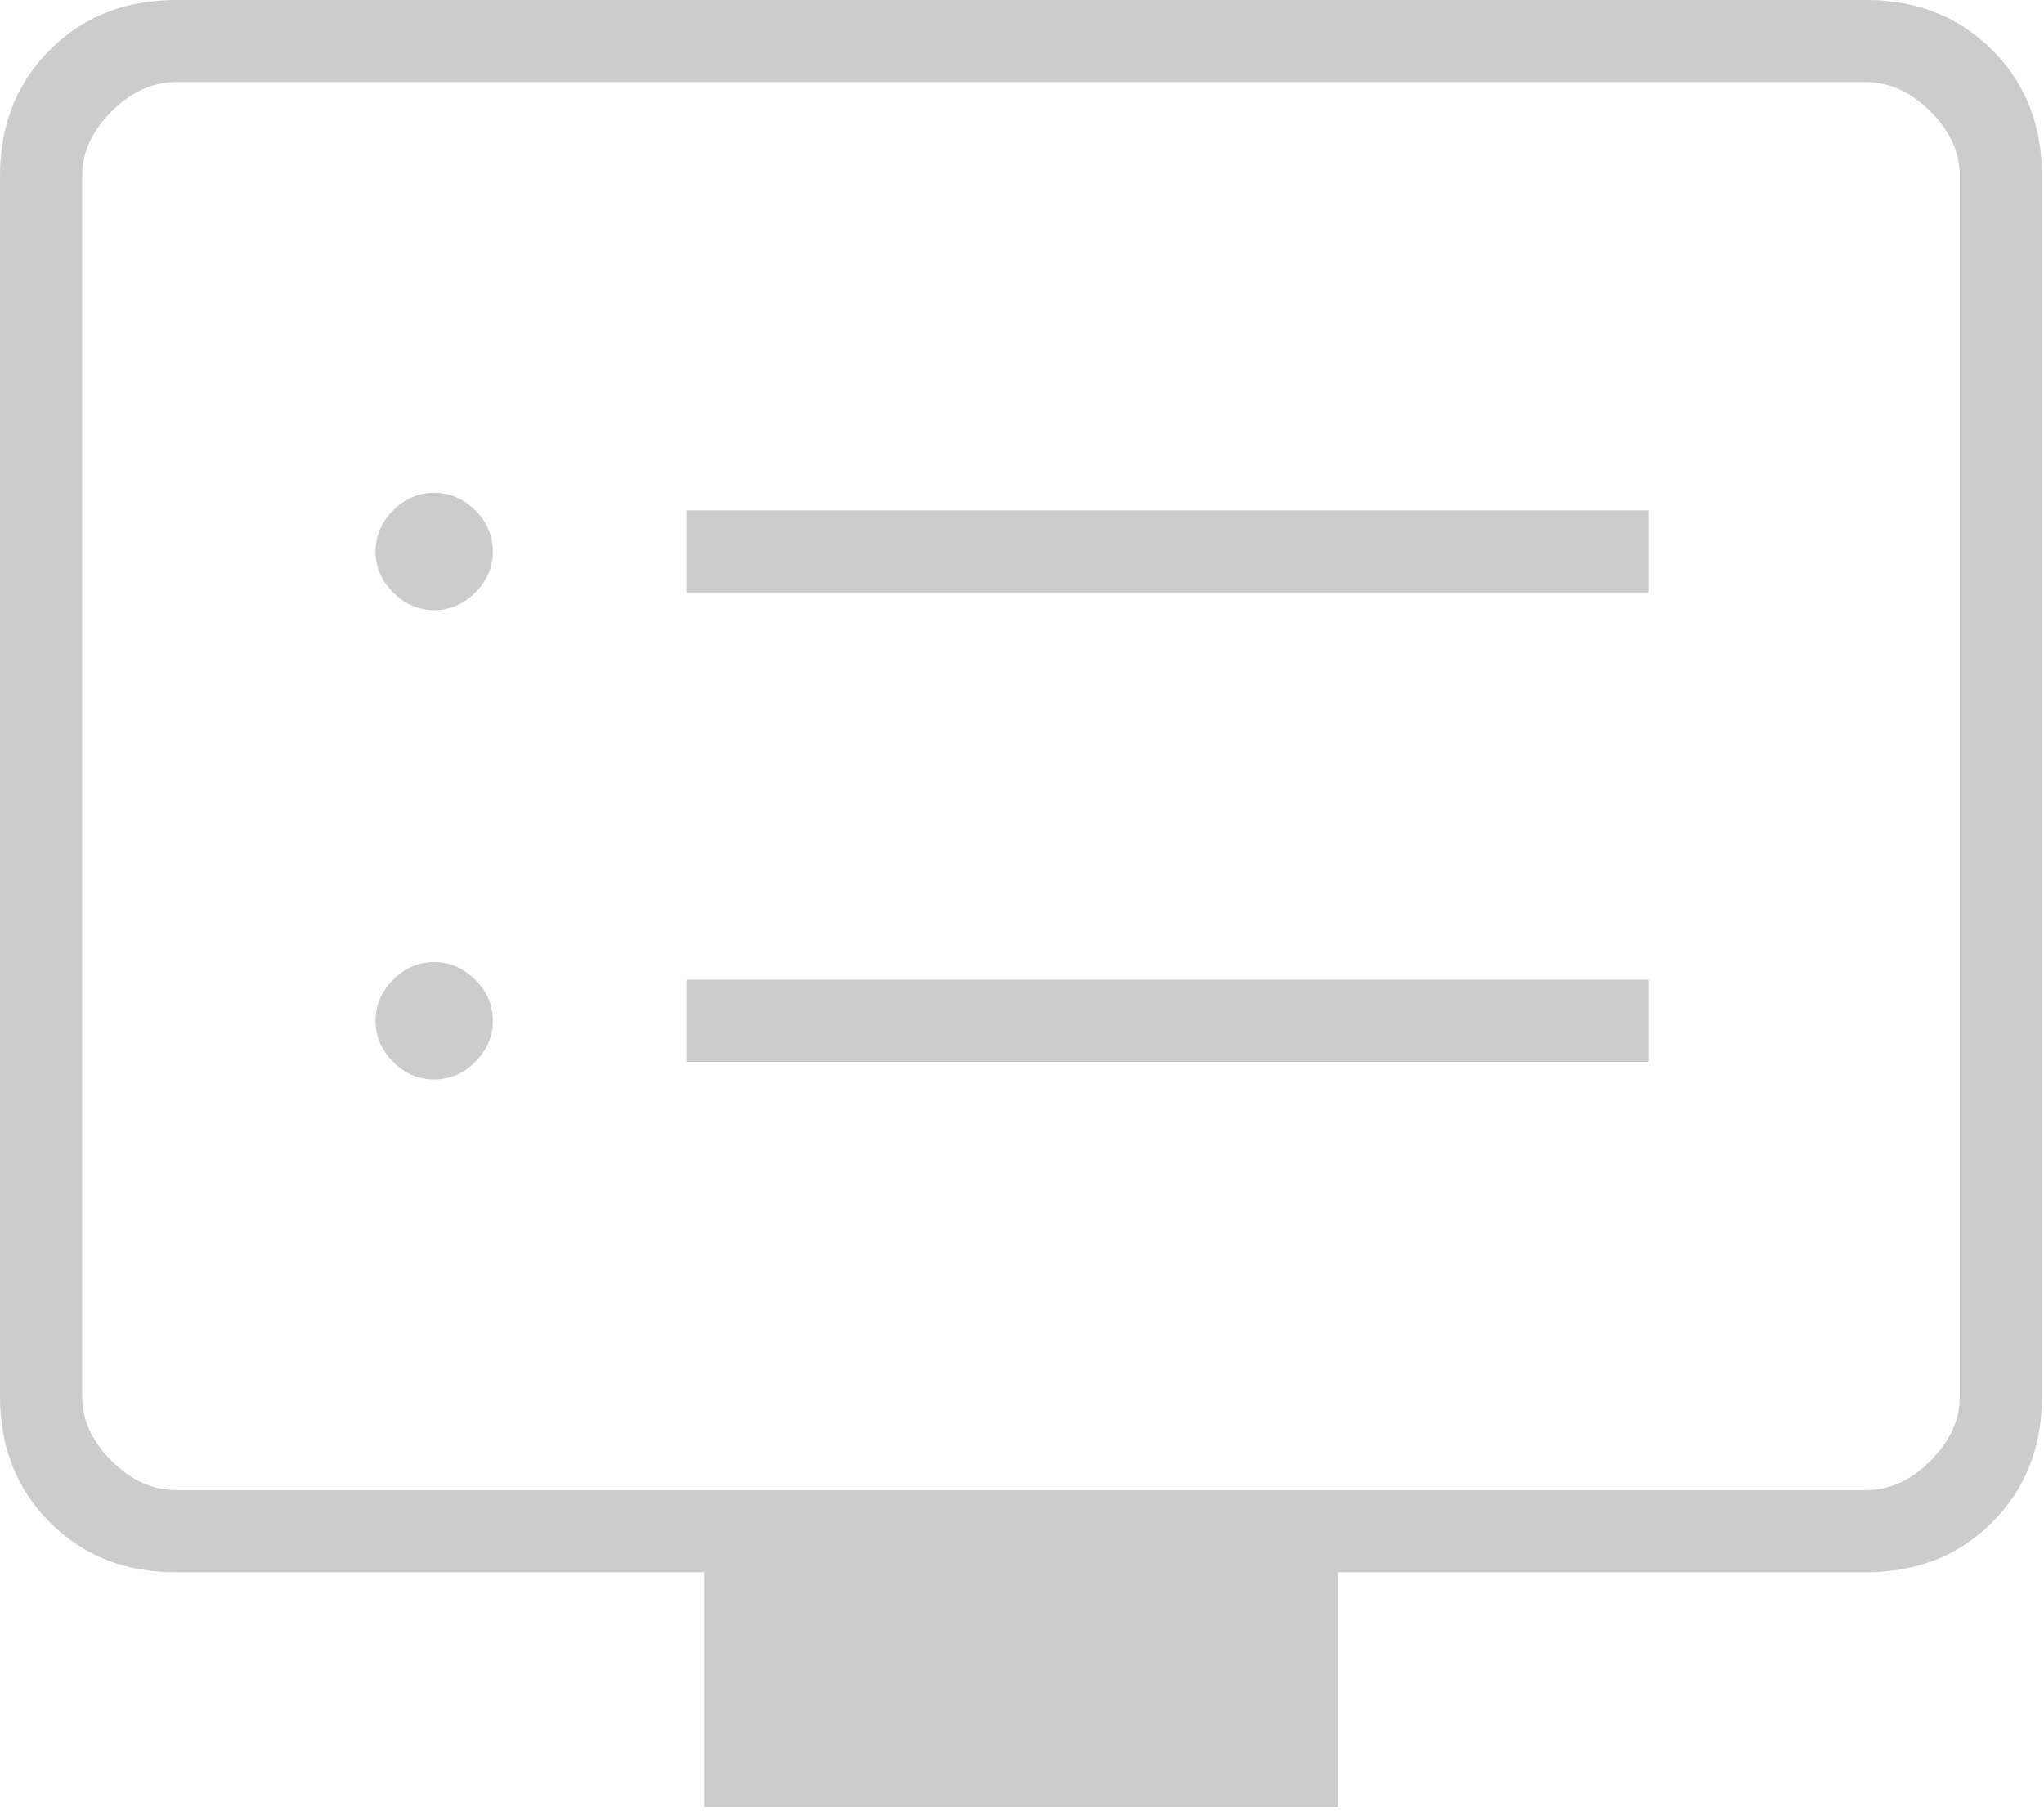 <svg width="127" height="113" viewBox="0 0 127 113" fill="none" xmlns="http://www.w3.org/2000/svg">
<path id="Vector" d="M26.979 67.083C27.951 67.083 28.802 66.719 29.531 65.99C30.26 65.26 30.625 64.41 30.625 63.438C30.625 62.465 30.26 61.615 29.531 60.885C28.802 60.156 27.951 59.792 26.979 59.792C26.007 59.792 25.156 60.156 24.427 60.885C23.698 61.615 23.333 62.465 23.333 63.438C23.333 64.41 23.698 65.26 24.427 65.99C25.156 66.719 26.007 67.083 26.979 67.083ZM26.979 37.917C27.951 37.917 28.802 37.552 29.531 36.823C30.26 36.094 30.625 35.243 30.625 34.271C30.625 33.299 30.26 32.448 29.531 31.719C28.802 30.99 27.951 30.625 26.979 30.625C26.007 30.625 25.156 30.99 24.427 31.719C23.698 32.448 23.333 33.299 23.333 34.271C23.333 35.243 23.698 36.094 24.427 36.823C25.156 37.552 26.007 37.917 26.979 37.917ZM42.656 65.99H102.448V60.885H42.656V65.99ZM42.656 36.823H102.448V31.719H42.656V36.823ZM43.75 112.292V97.708H10.938C7.778 97.708 5.165 96.675 3.099 94.609C1.033 92.543 0 89.931 0 86.771V10.938C0 7.778 1.033 5.165 3.099 3.099C5.165 1.033 7.778 0 10.938 0H115.938C119.097 0 121.71 1.033 123.776 3.099C125.842 5.165 126.875 7.778 126.875 10.938V86.771C126.875 89.931 125.842 92.543 123.776 94.609C121.71 96.675 119.097 97.708 115.938 97.708H83.125V112.292H43.75ZM10.938 92.604H115.938C117.396 92.604 118.733 91.996 119.948 90.781C121.163 89.566 121.771 88.229 121.771 86.771V10.938C121.771 9.479 121.163 8.142 119.948 6.927C118.733 5.712 117.396 5.104 115.938 5.104H10.938C9.479 5.104 8.142 5.712 6.927 6.927C5.712 8.142 5.104 9.479 5.104 10.938V86.771C5.104 88.229 5.712 89.566 6.927 90.781C8.142 91.996 9.479 92.604 10.938 92.604Z" fill="#CCCCCC"/>
</svg>
